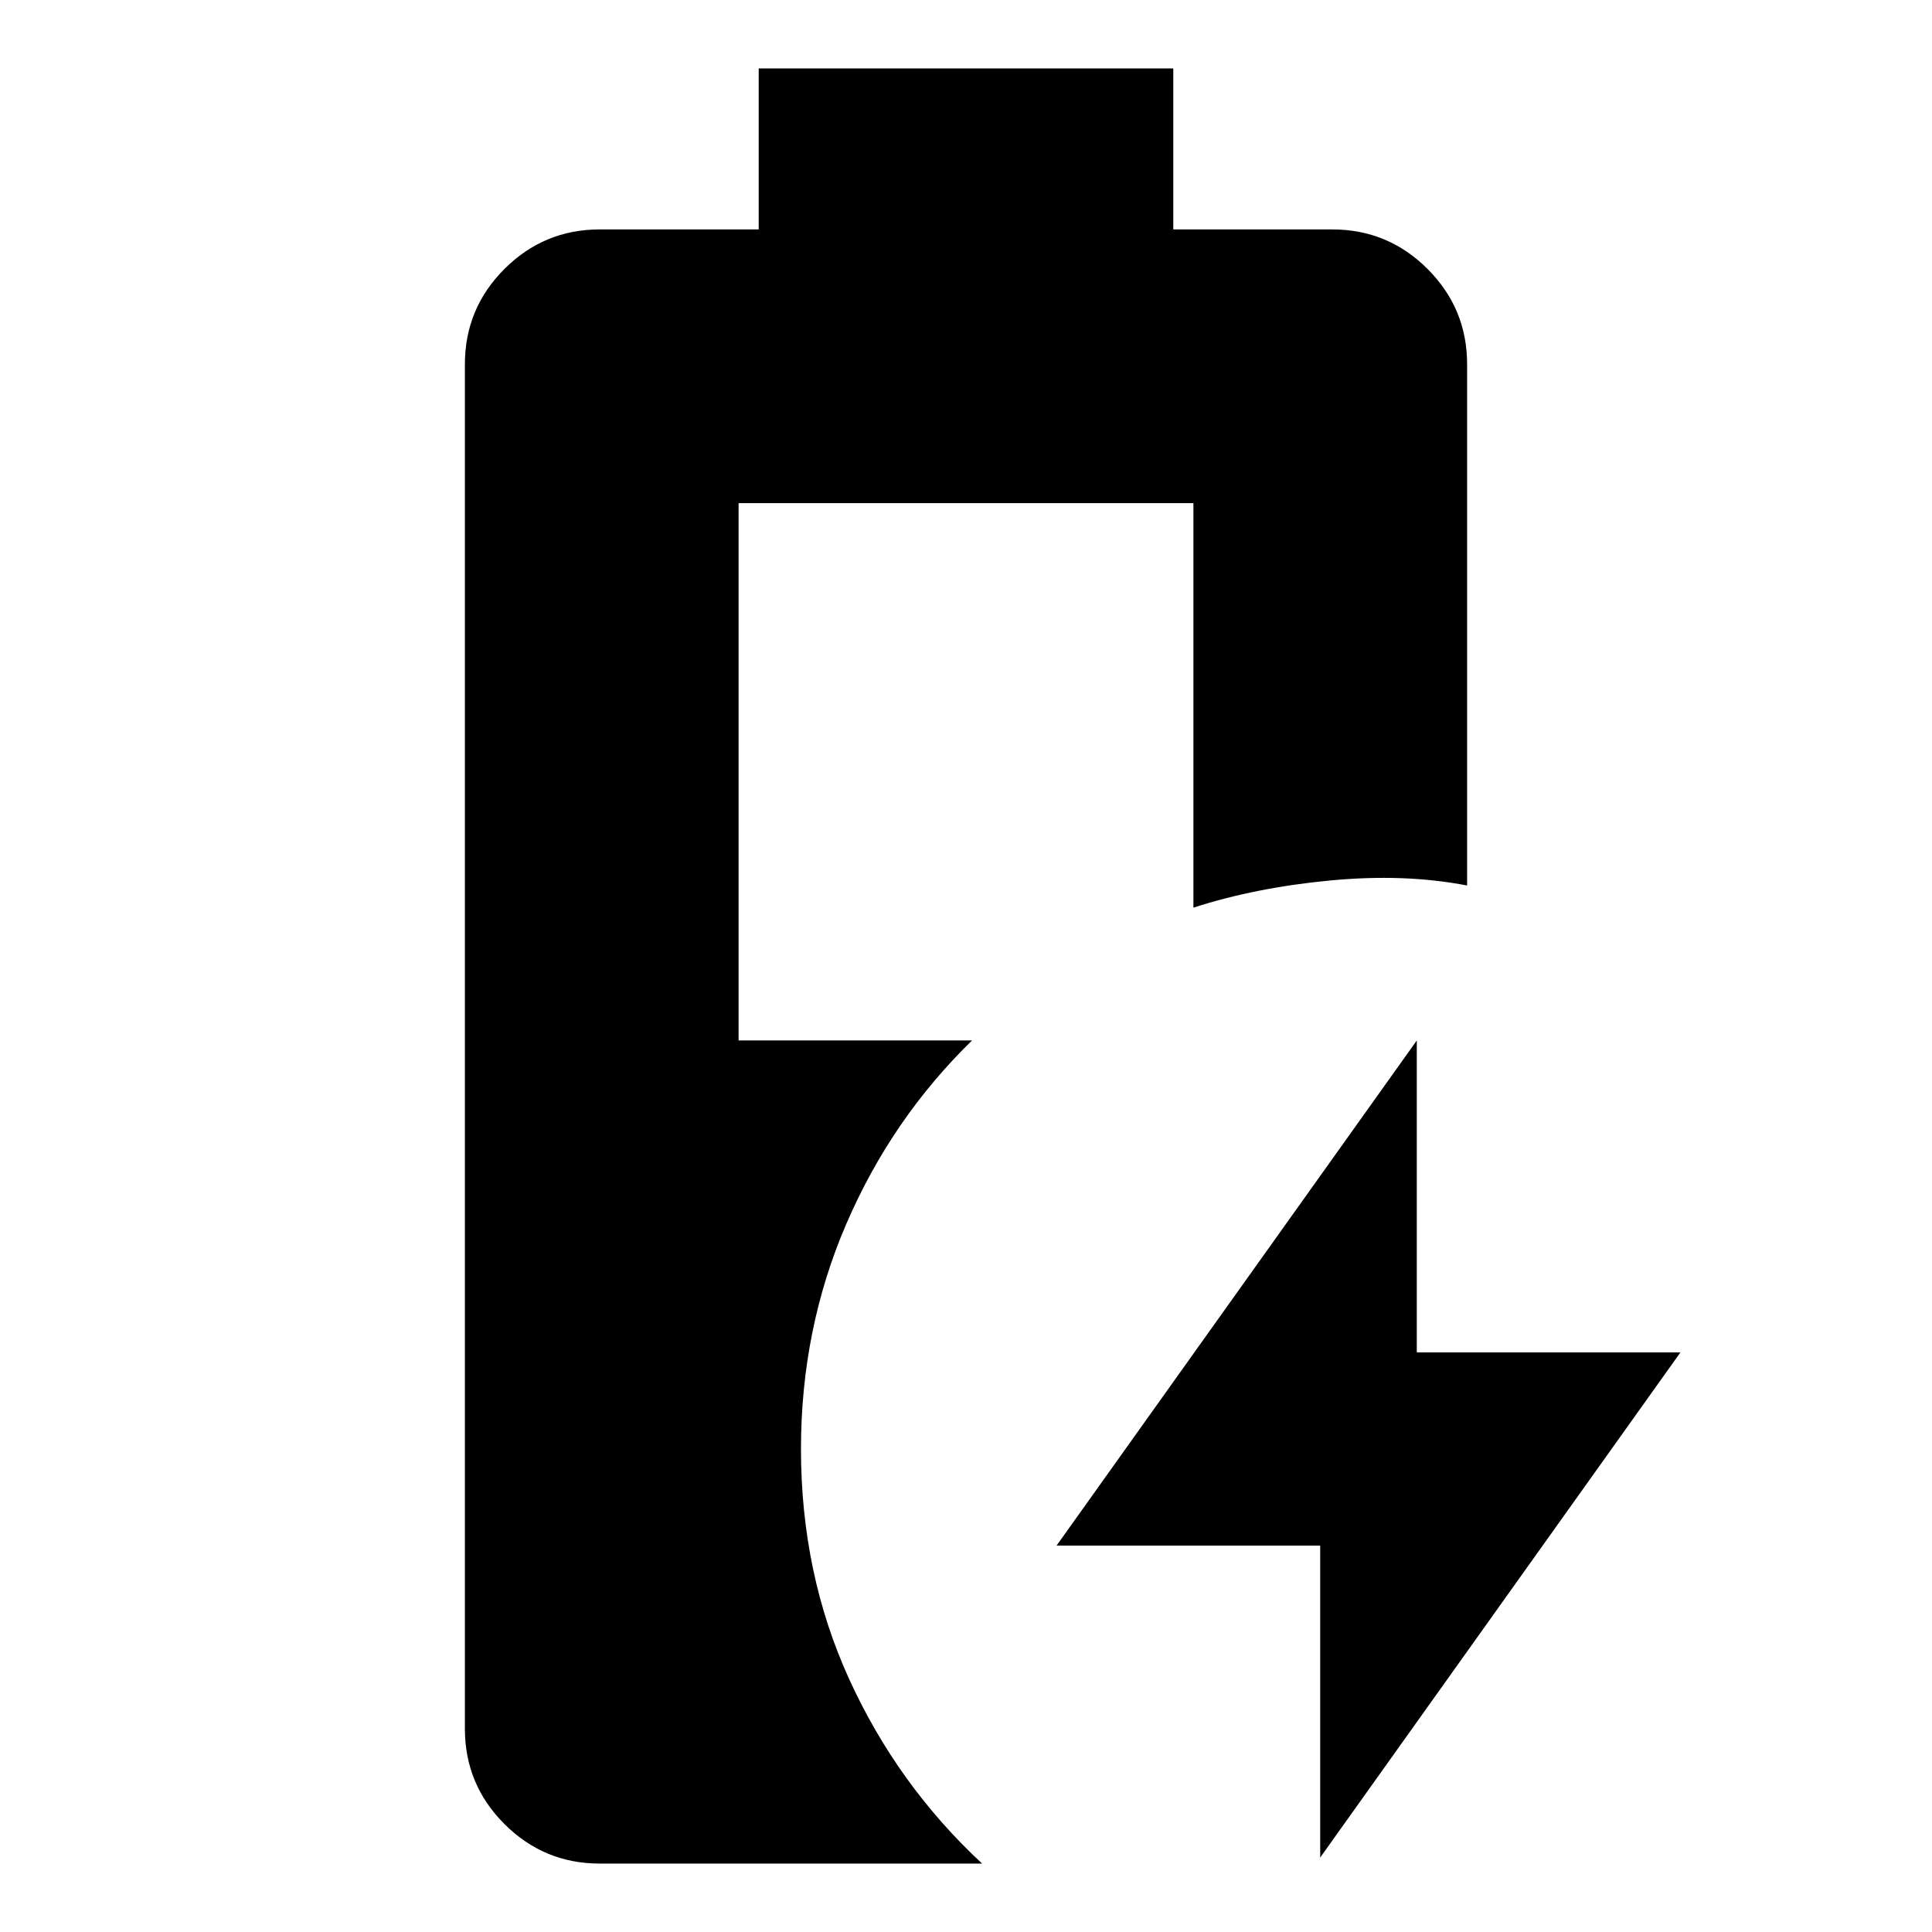 <svg xmlns="http://www.w3.org/2000/svg" height="24" viewBox="0 -960 960 960" width="24"><path d="M656-37v-155H525l179-251v155h131L656-37Zm-358 3q-27.7 0-47.35-19.65Q231-73.3 231-101v-678q0-27.7 19.65-47.35Q270.3-846 298-846h79v-80h206v80h79q27.7 0 47.35 19.65Q729-806.7 729-779v259q-31-6-68-2.5T593-509v-201H367v267h116q-40 39-62.5 91.21Q398-299.57 398-240q0 61.89 24 114.45Q446-73 488-34H298Z"/></svg>